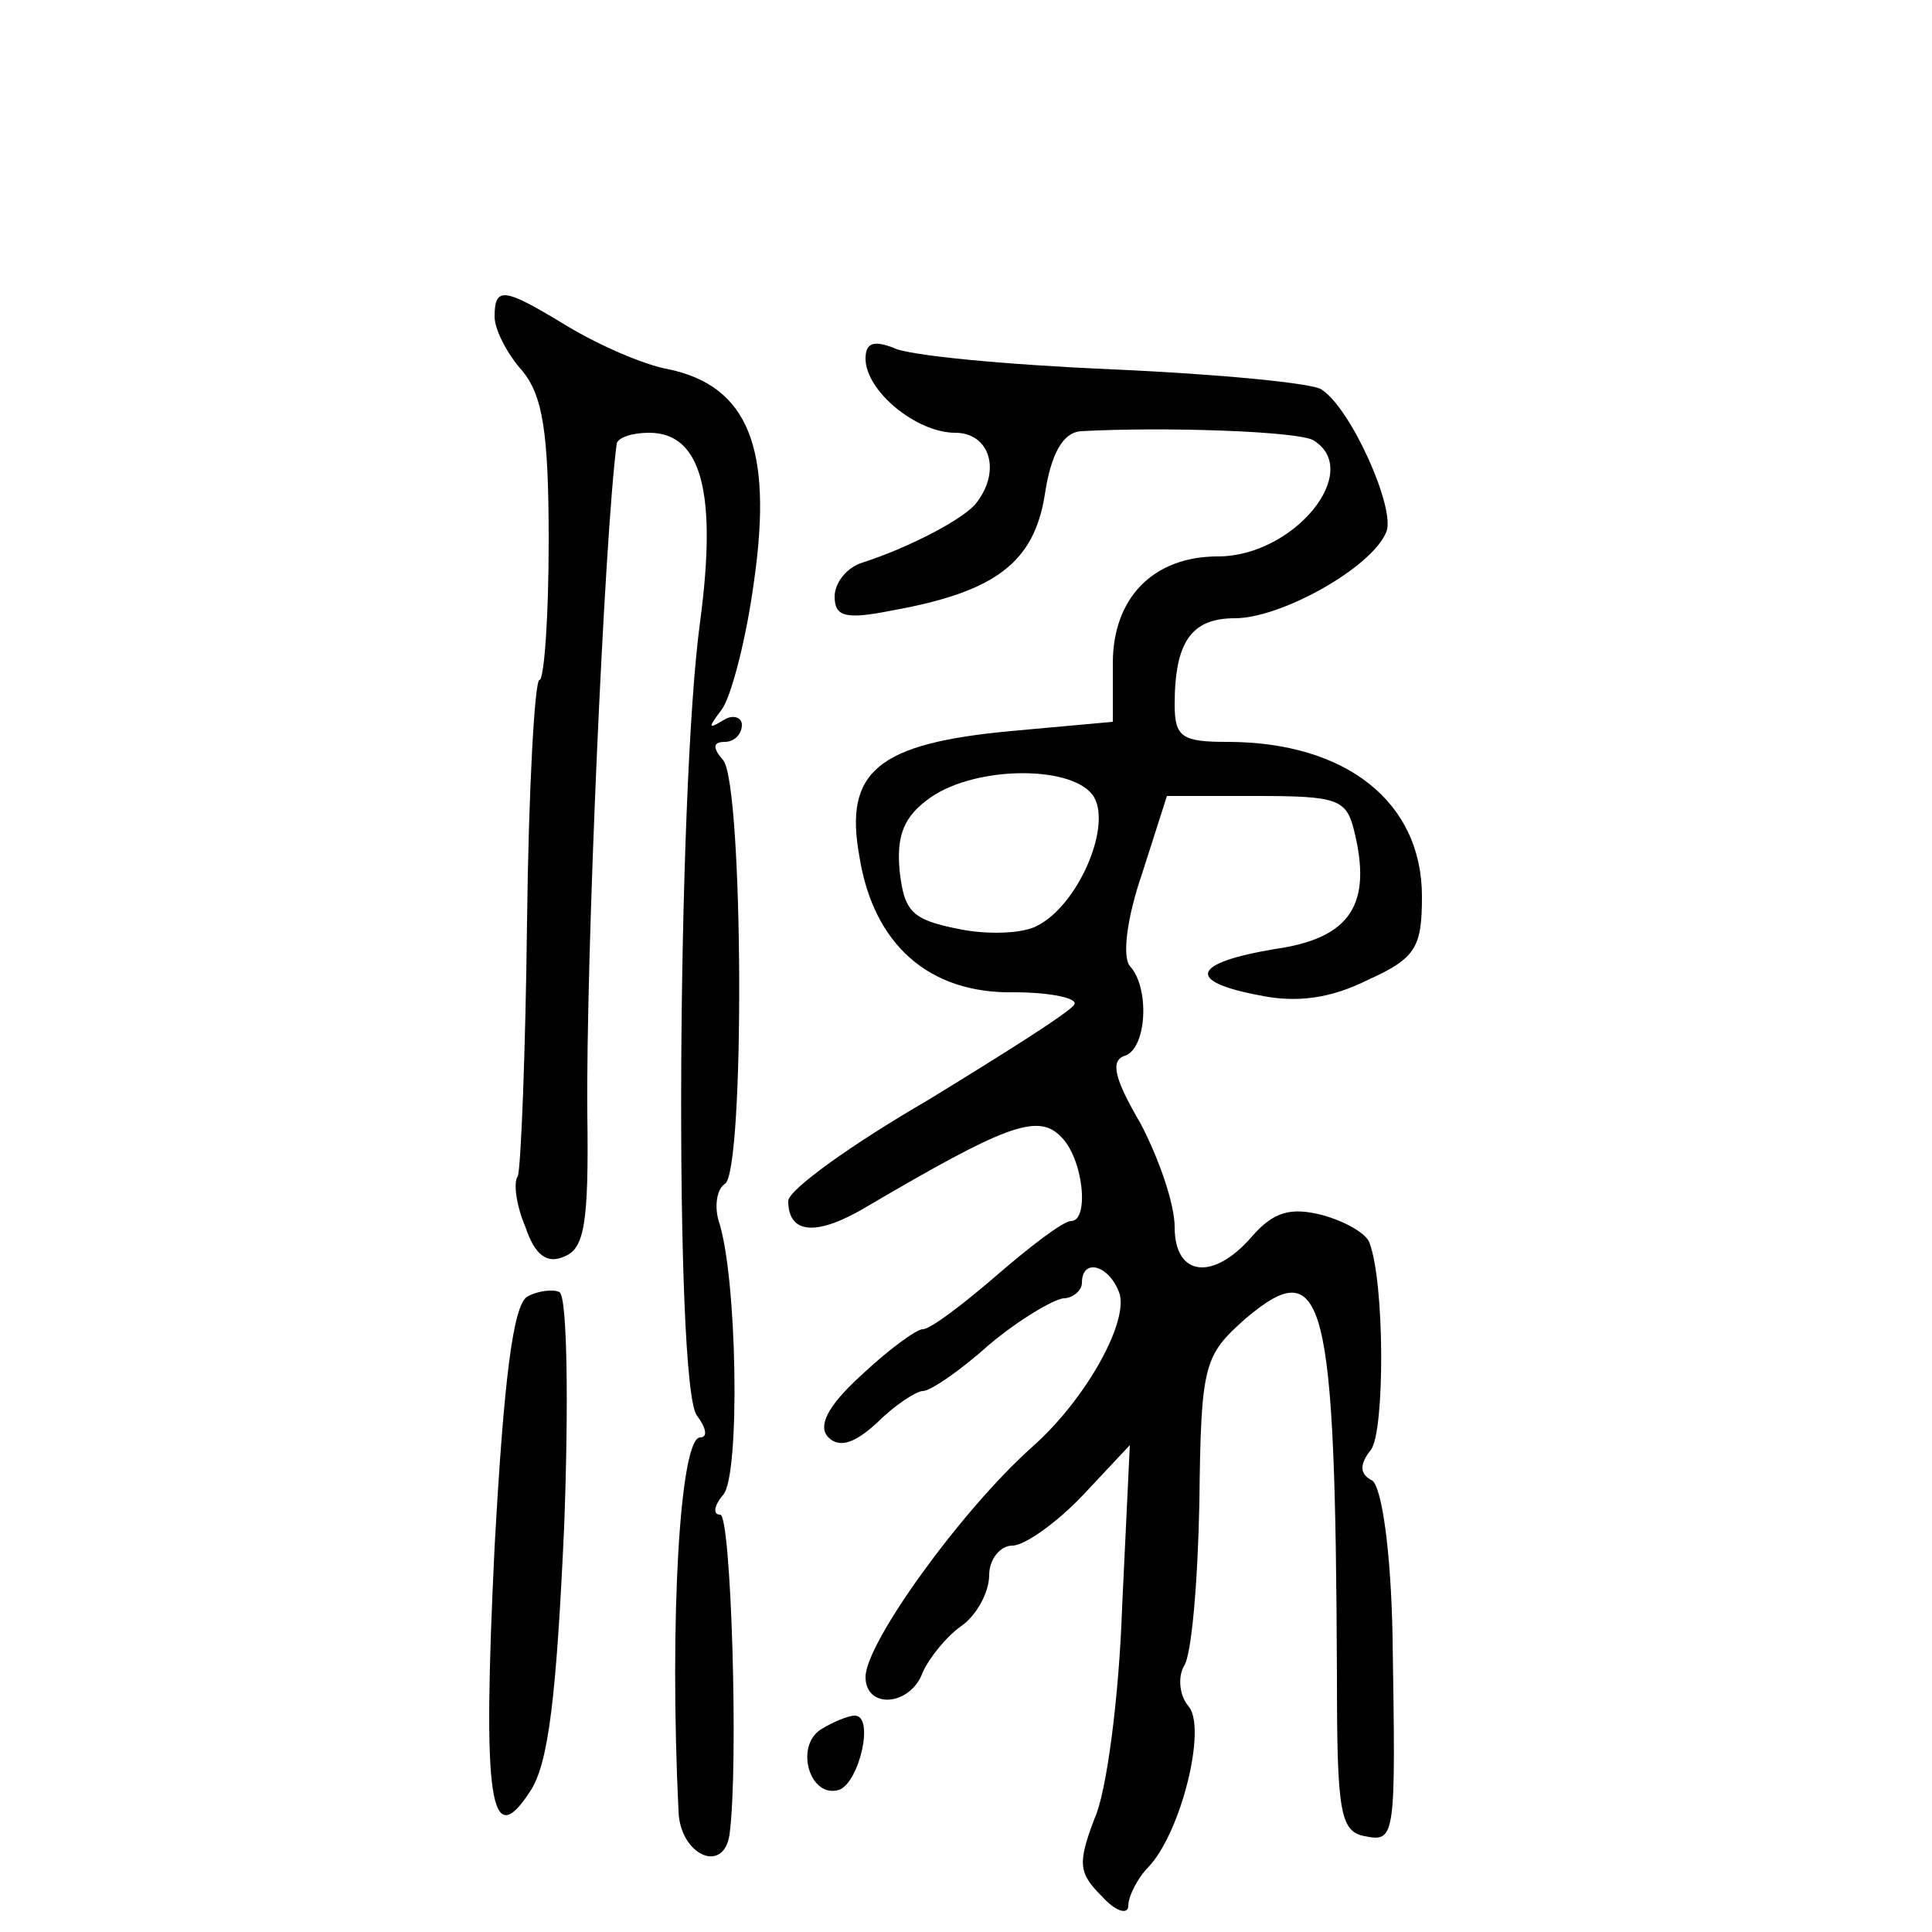 <?xml version="1.0" standalone="no"?>
<!DOCTYPE svg PUBLIC "-//W3C//DTD SVG 20010904//EN"
 "http://www.w3.org/TR/2001/REC-SVG-20010904/DTD/svg10.dtd">
<svg version="1.0" xmlns="http://www.w3.org/2000/svg"
 width="125pt" height="125pt" viewBox="0 0 125 125"
 preserveAspectRatio="xMidYMid meet">
<g transform="translate(0,125) scale(0.1,-0.1)"
fill="#000000" stroke="none">
<path d="M320 1045 c0 -8 8 -24 18 -35 13 -16 17 -39 17 -110 0 -50 -3 -90 -6
-90 -3 0 -7 -70 -8 -156 -1 -86 -4 -160 -6 -165 -3 -4 -1 -19 5 -33 6 -18 14
-24 25 -19 13 5 16 21 15 92 -1 100 11 373 19 434 1 4 10 7 21 7 34 0 44 -39
33 -122 -15 -109 -17 -496 -2 -514 6 -8 7 -14 2 -14 -13 0 -20 -117 -14 -242
1 -28 29 -41 33 -15 6 45 1 207 -6 207 -5 0 -4 6 2 13 11 13 9 141 -3 177 -3
10 -1 21 4 24 13 8 12 257 -1 274 -7 8 -7 12 1 12 6 0 11 5 11 11 0 5 -6 7
-12 3 -10 -6 -10 -5 -1 7 6 8 16 46 21 84 12 85 -4 125 -55 136 -17 3 -46 16
-66 28 -41 25 -47 26 -47 6z"/>
<path d="M560 1018 c0 -21 33 -48 58 -48 22 0 30 -24 14 -45 -7 -10 -43 -29
-74 -39 -10 -3 -18 -13 -18 -22 0 -13 7 -15 37 -9 67 12 92 31 99 75 4 27 12
40 23 41 54 3 142 0 151 -6 32 -20 -13 -75 -62 -75 -42 0 -68 -27 -68 -69 l0
-38 -66 -6 c-86 -8 -108 -26 -98 -81 9 -57 45 -89 100 -88 24 0 42 -4 39 -8
-3 -5 -46 -32 -95 -62 -50 -29 -90 -58 -90 -65 0 -22 19 -23 52 -3 87 51 109
60 124 45 15 -14 19 -55 7 -55 -5 0 -26 -16 -48 -35 -22 -19 -43 -35 -48 -35
-4 0 -22 -13 -40 -30 -22 -20 -28 -33 -21 -40 7 -7 17 -4 32 10 11 11 25 20
29 20 5 0 24 13 43 30 19 16 41 29 48 30 6 0 12 5 12 10 0 16 17 12 24 -6 7
-18 -21 -69 -56 -100 -46 -41 -108 -127 -108 -149 0 -21 29 -19 37 3 4 9 15
23 25 30 10 7 18 22 18 33 0 10 7 19 15 19 8 0 29 15 46 33 l30 32 -5 -105
c-2 -58 -10 -120 -18 -137 -11 -29 -10 -35 5 -50 9 -10 17 -12 17 -6 0 6 6 18
13 25 21 22 38 90 26 104 -6 7 -7 19 -3 26 5 7 9 55 10 106 1 90 3 95 30 119
51 43 58 15 59 -232 0 -87 2 -100 18 -103 20 -4 20 -1 18 128 -1 57 -7 97 -13
102 -8 4 -9 10 -1 20 9 12 9 108 -1 134 -2 6 -16 14 -31 18 -20 5 -31 2 -45
-14 -25 -29 -50 -26 -50 6 0 15 -10 44 -22 67 -17 29 -20 41 -10 44 14 5 16
44 3 58 -5 6 -2 31 8 60 l16 50 58 0 c52 0 58 -2 63 -22 12 -48 -2 -70 -51
-77 -54 -9 -58 -21 -10 -30 24 -5 46 -2 70 10 31 14 35 21 35 54 0 61 -49 100
-126 100 -29 0 -34 3 -34 24 0 41 11 56 39 56 30 0 89 33 98 56 6 15 -23 80
-42 92 -5 4 -66 10 -135 13 -69 3 -133 9 -142 14 -13 5 -18 3 -18 -7z m148
-284 c11 -20 -11 -70 -37 -83 -9 -5 -32 -6 -51 -2 -30 6 -35 11 -38 38 -2 23
3 35 20 47 30 21 94 21 106 0z"/>
<path d="M341 411 c-9 -6 -15 -53 -21 -162 -8 -165 -3 -198 23 -158 12 18 17
62 22 171 3 80 2 149 -3 152 -4 2 -14 1 -21 -3z"/>
<path d="M531 131 c-17 -11 -7 -45 12 -39 13 5 23 48 10 48 -4 0 -14 -4 -22
-9z"/>
</g>
</svg>
